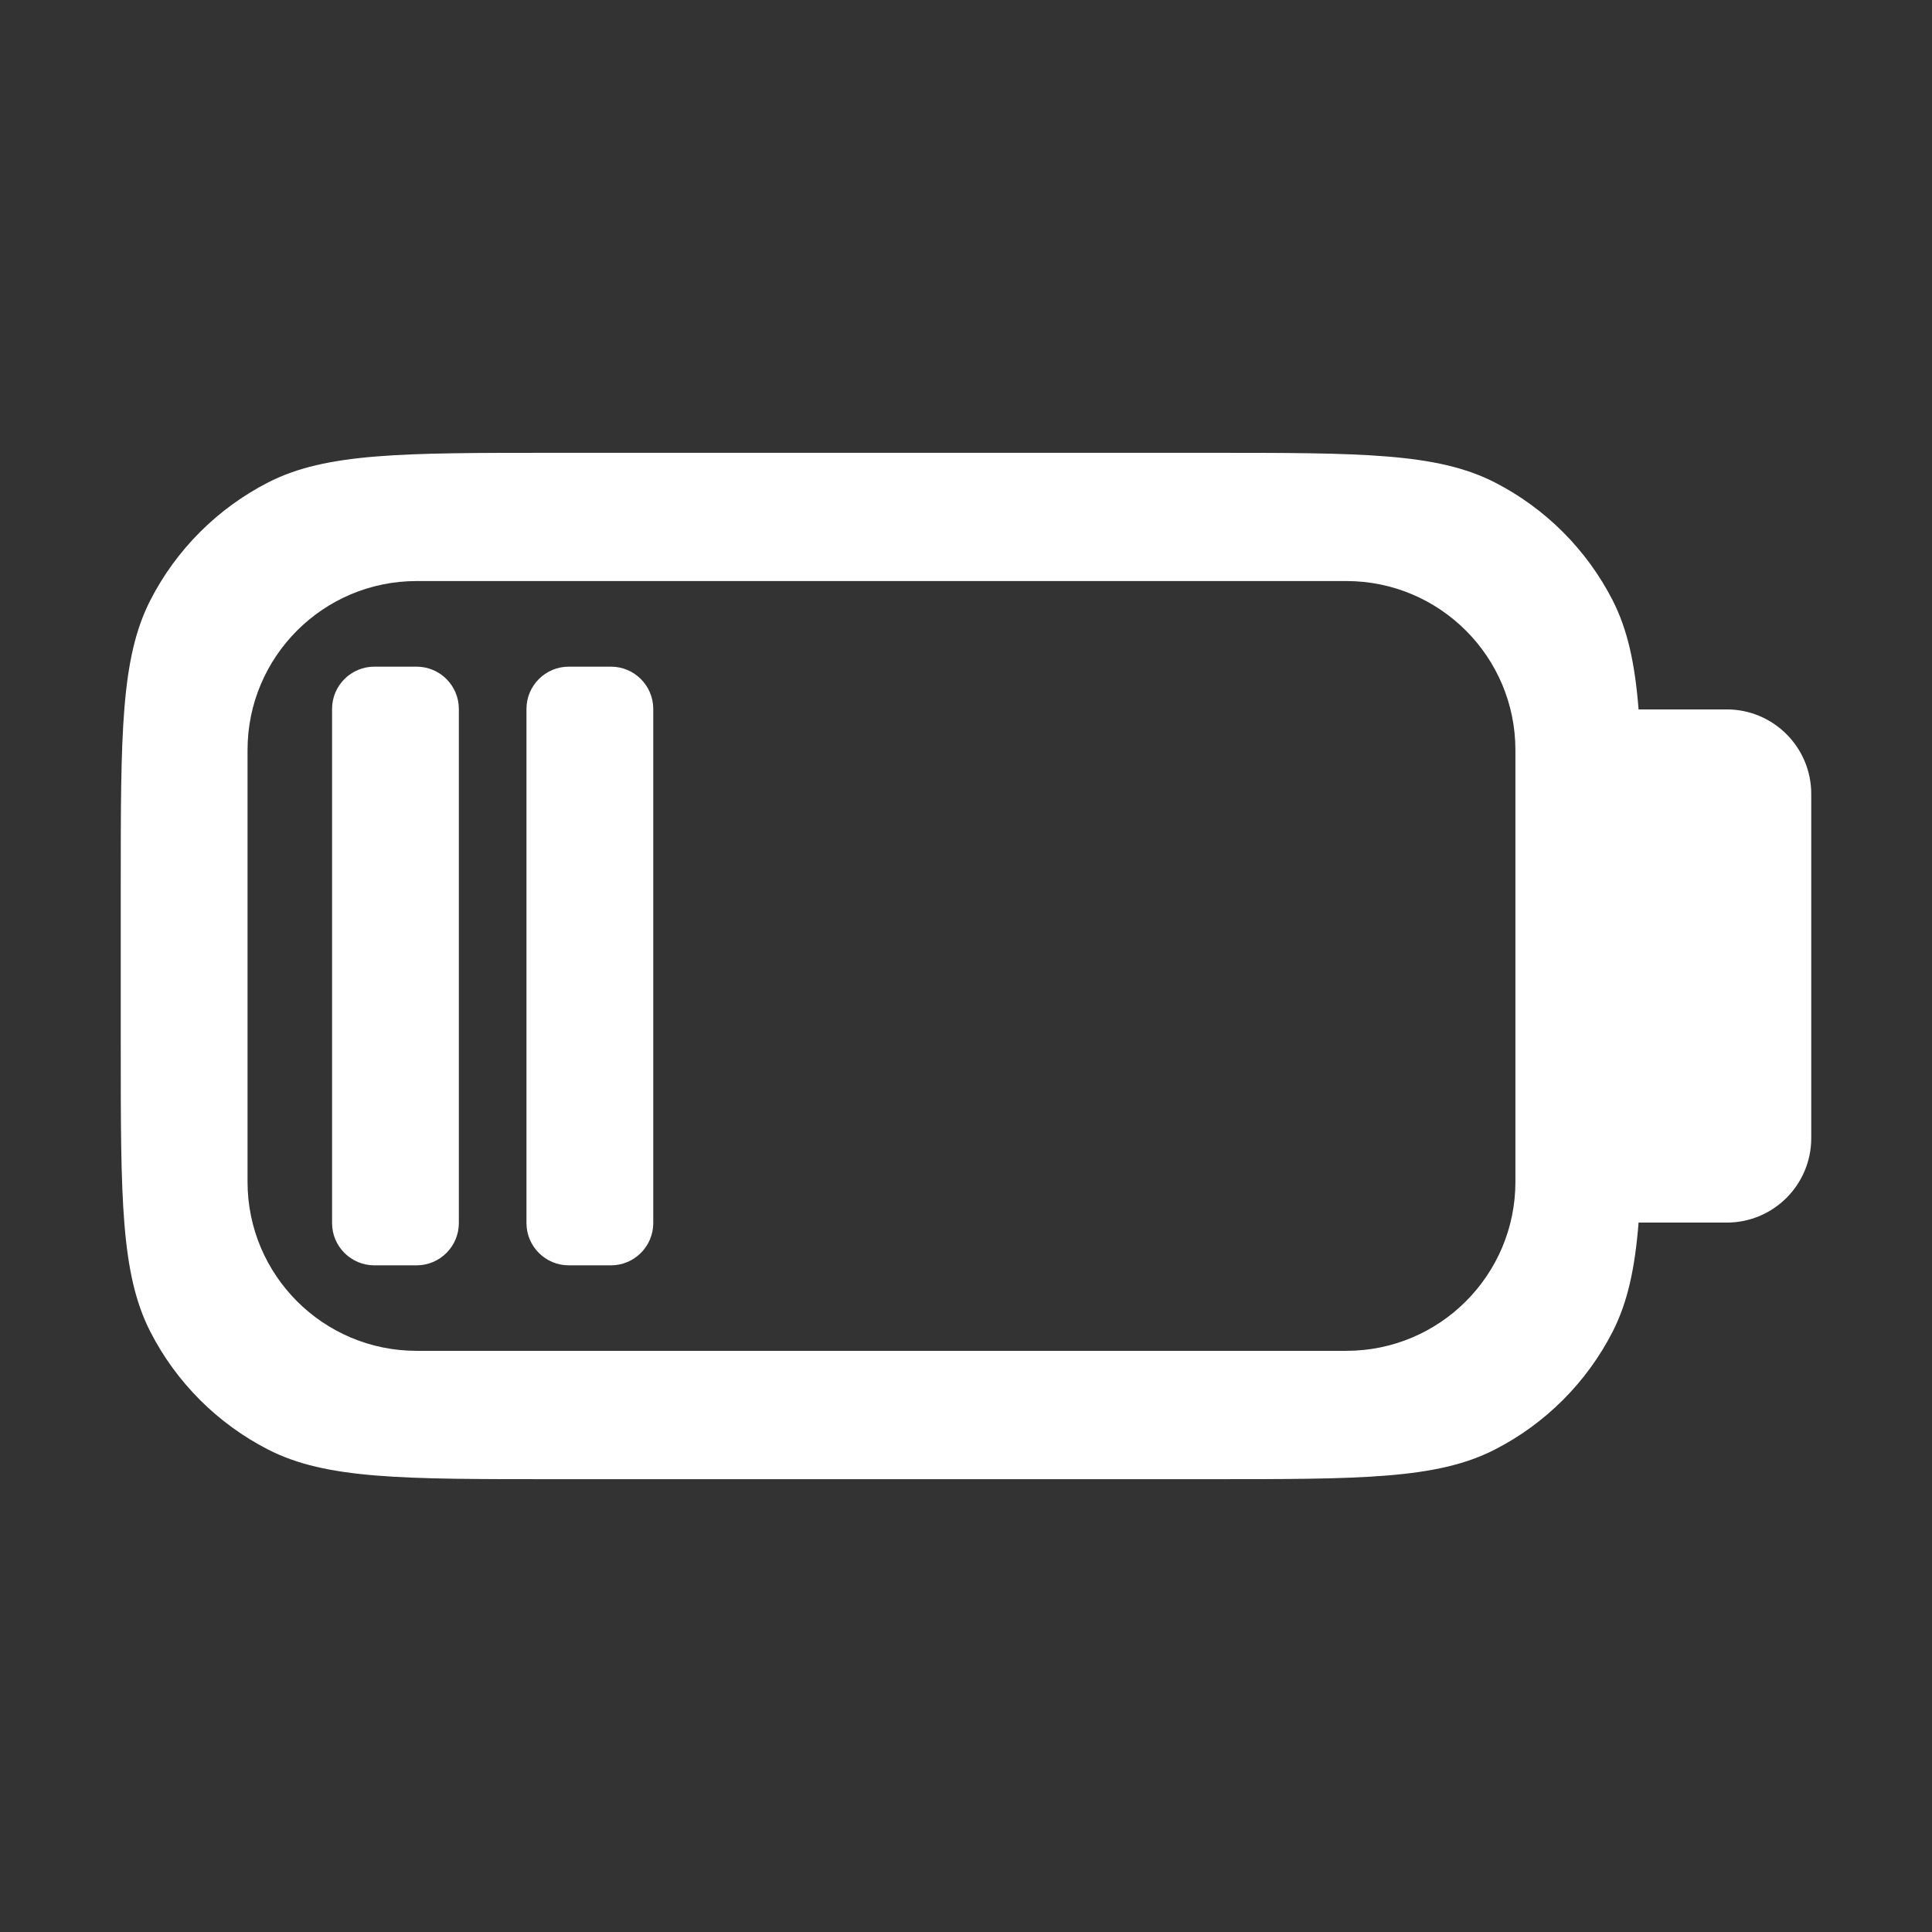 <svg width="16" height="16" viewBox="0 0 16 16" fill="none" xmlns="http://www.w3.org/2000/svg">
<rect x="0" y="0" width="16" height="16" fill="#333333" stroke="none"/>
<path fill-rule="evenodd" clip-rule="evenodd" d="M14.3 5.875C14.687 5.875 15 6.189 15 6.575V9.425C15 9.812 14.687 10.125 14.3 10.125H13.57C13.54 10.505 13.479 10.785 13.356 11.027C13.141 11.448 12.798 11.791 12.377 12.006C11.898 12.25 11.271 12.25 10.016 12.25H4.584C3.329 12.25 2.702 12.25 2.223 12.006C1.802 11.791 1.459 11.448 1.244 11.027C1 10.548 1 9.921 1 8.666V7.334C1 6.079 1 5.452 1.244 4.973C1.459 4.552 1.802 4.209 2.223 3.994C2.702 3.75 3.329 3.75 4.584 3.75H10.016C11.271 3.75 11.898 3.75 12.377 3.994C12.798 4.209 13.141 4.552 13.356 4.973C13.479 5.215 13.54 5.495 13.57 5.875H14.3ZM12.55 6.212C12.55 5.439 11.923 4.812 11.15 4.812H3.45C2.677 4.812 2.05 5.439 2.05 6.212V9.787C2.05 10.56 2.677 11.187 3.45 11.187H11.15C11.923 11.187 12.55 10.56 12.55 9.787V6.212ZM2.75 5.871C2.75 5.678 2.907 5.521 3.1 5.521H3.45C3.643 5.521 3.8 5.678 3.8 5.871V10.129C3.8 10.322 3.643 10.479 3.45 10.479H3.1C2.907 10.479 2.75 10.322 2.75 10.129V5.871ZM4.71 5.521C4.517 5.521 4.36 5.678 4.36 5.871V10.129C4.36 10.322 4.517 10.479 4.71 10.479H5.06C5.253 10.479 5.41 10.322 5.41 10.129V5.871C5.41 5.678 5.253 5.521 5.06 5.521H4.71Z" fill="white"/>
</svg>
